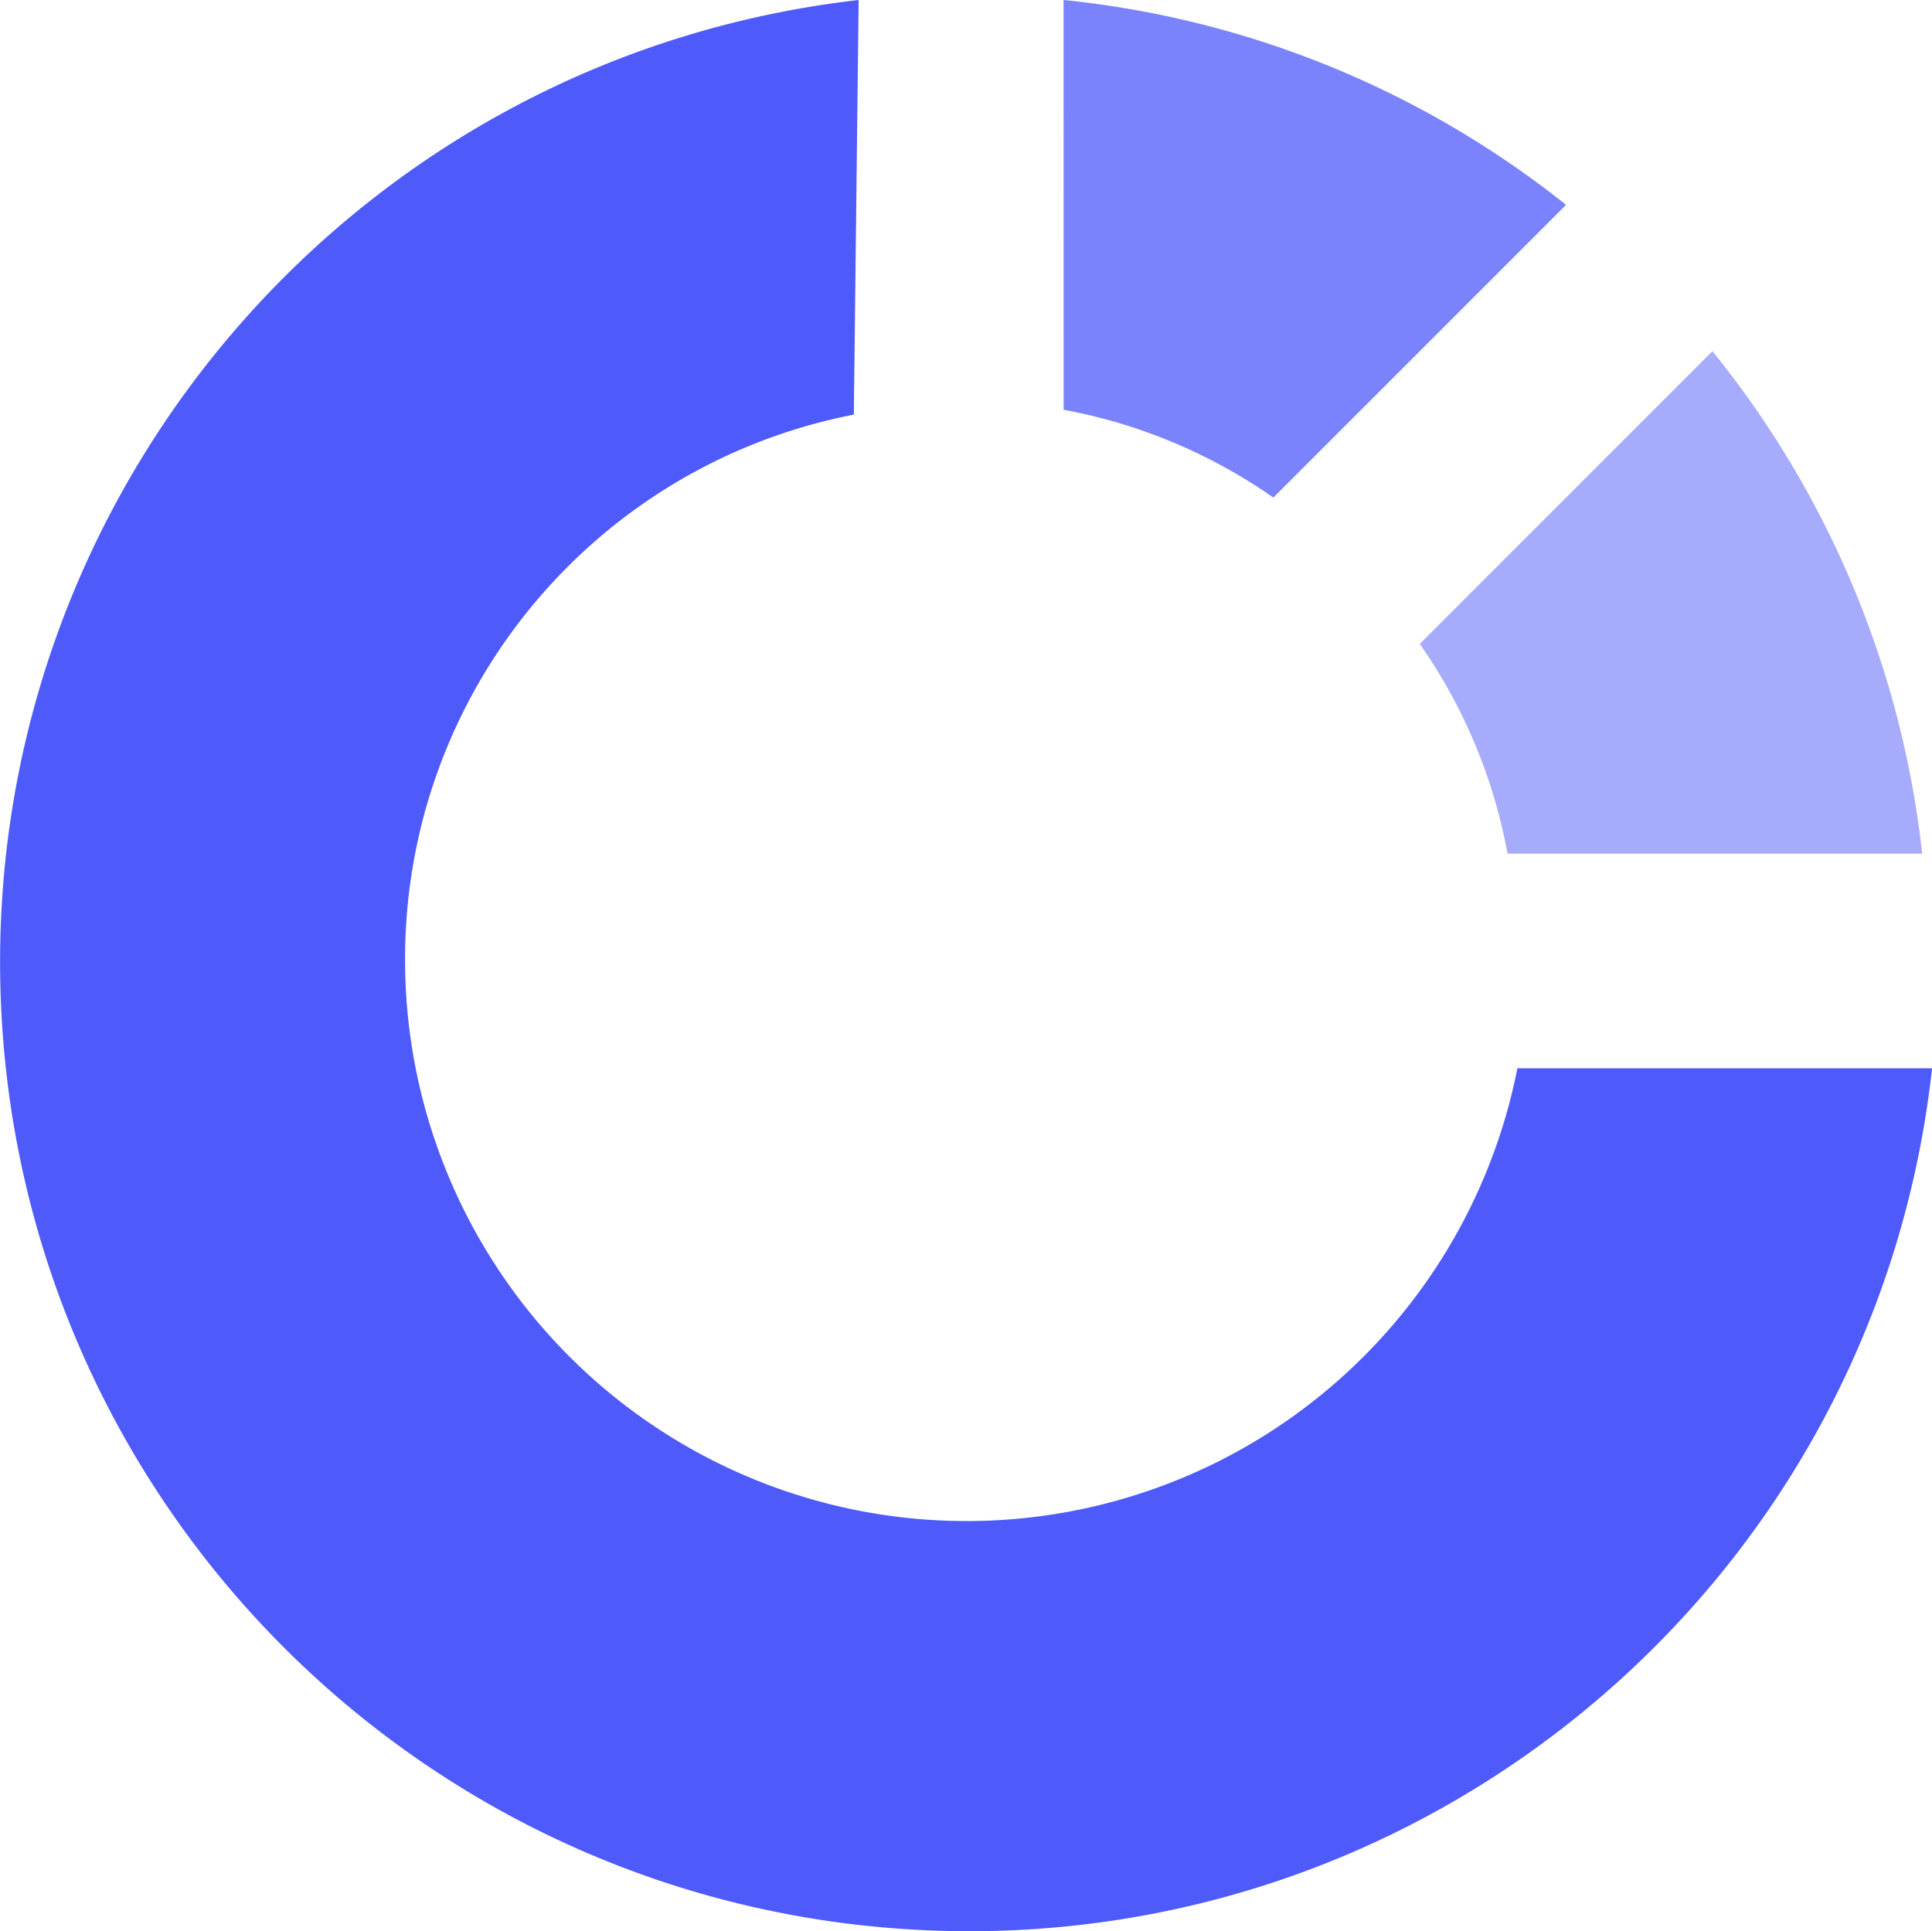 <svg xmlns="http://www.w3.org/2000/svg" width="38.229" height="38.219" fill="#4e5af9"><path d="M16.895 8.205c-5.17 1.008-8.897 5.545-8.88 10.812a11.11 11.11 0 0 0 22.01 2.124h8.205c-1.096 9.974-9.698 17.416-19.726 17.065S.413 29.83.017 19.804 7.022 1.142 16.99 0z"/><path d="M21.045 0a19.02 19.02 0 0 1 9.943 4.054l-5.792 5.793c-1.243-.87-2.66-1.463-4.15-1.738z" opacity=".75"/><path d="M33.884 6.95a19.13 19.13 0 0 1 4.151 9.943H29.83c-.274-1.492-.867-2.908-1.737-4.15z" opacity=".5"/></svg>